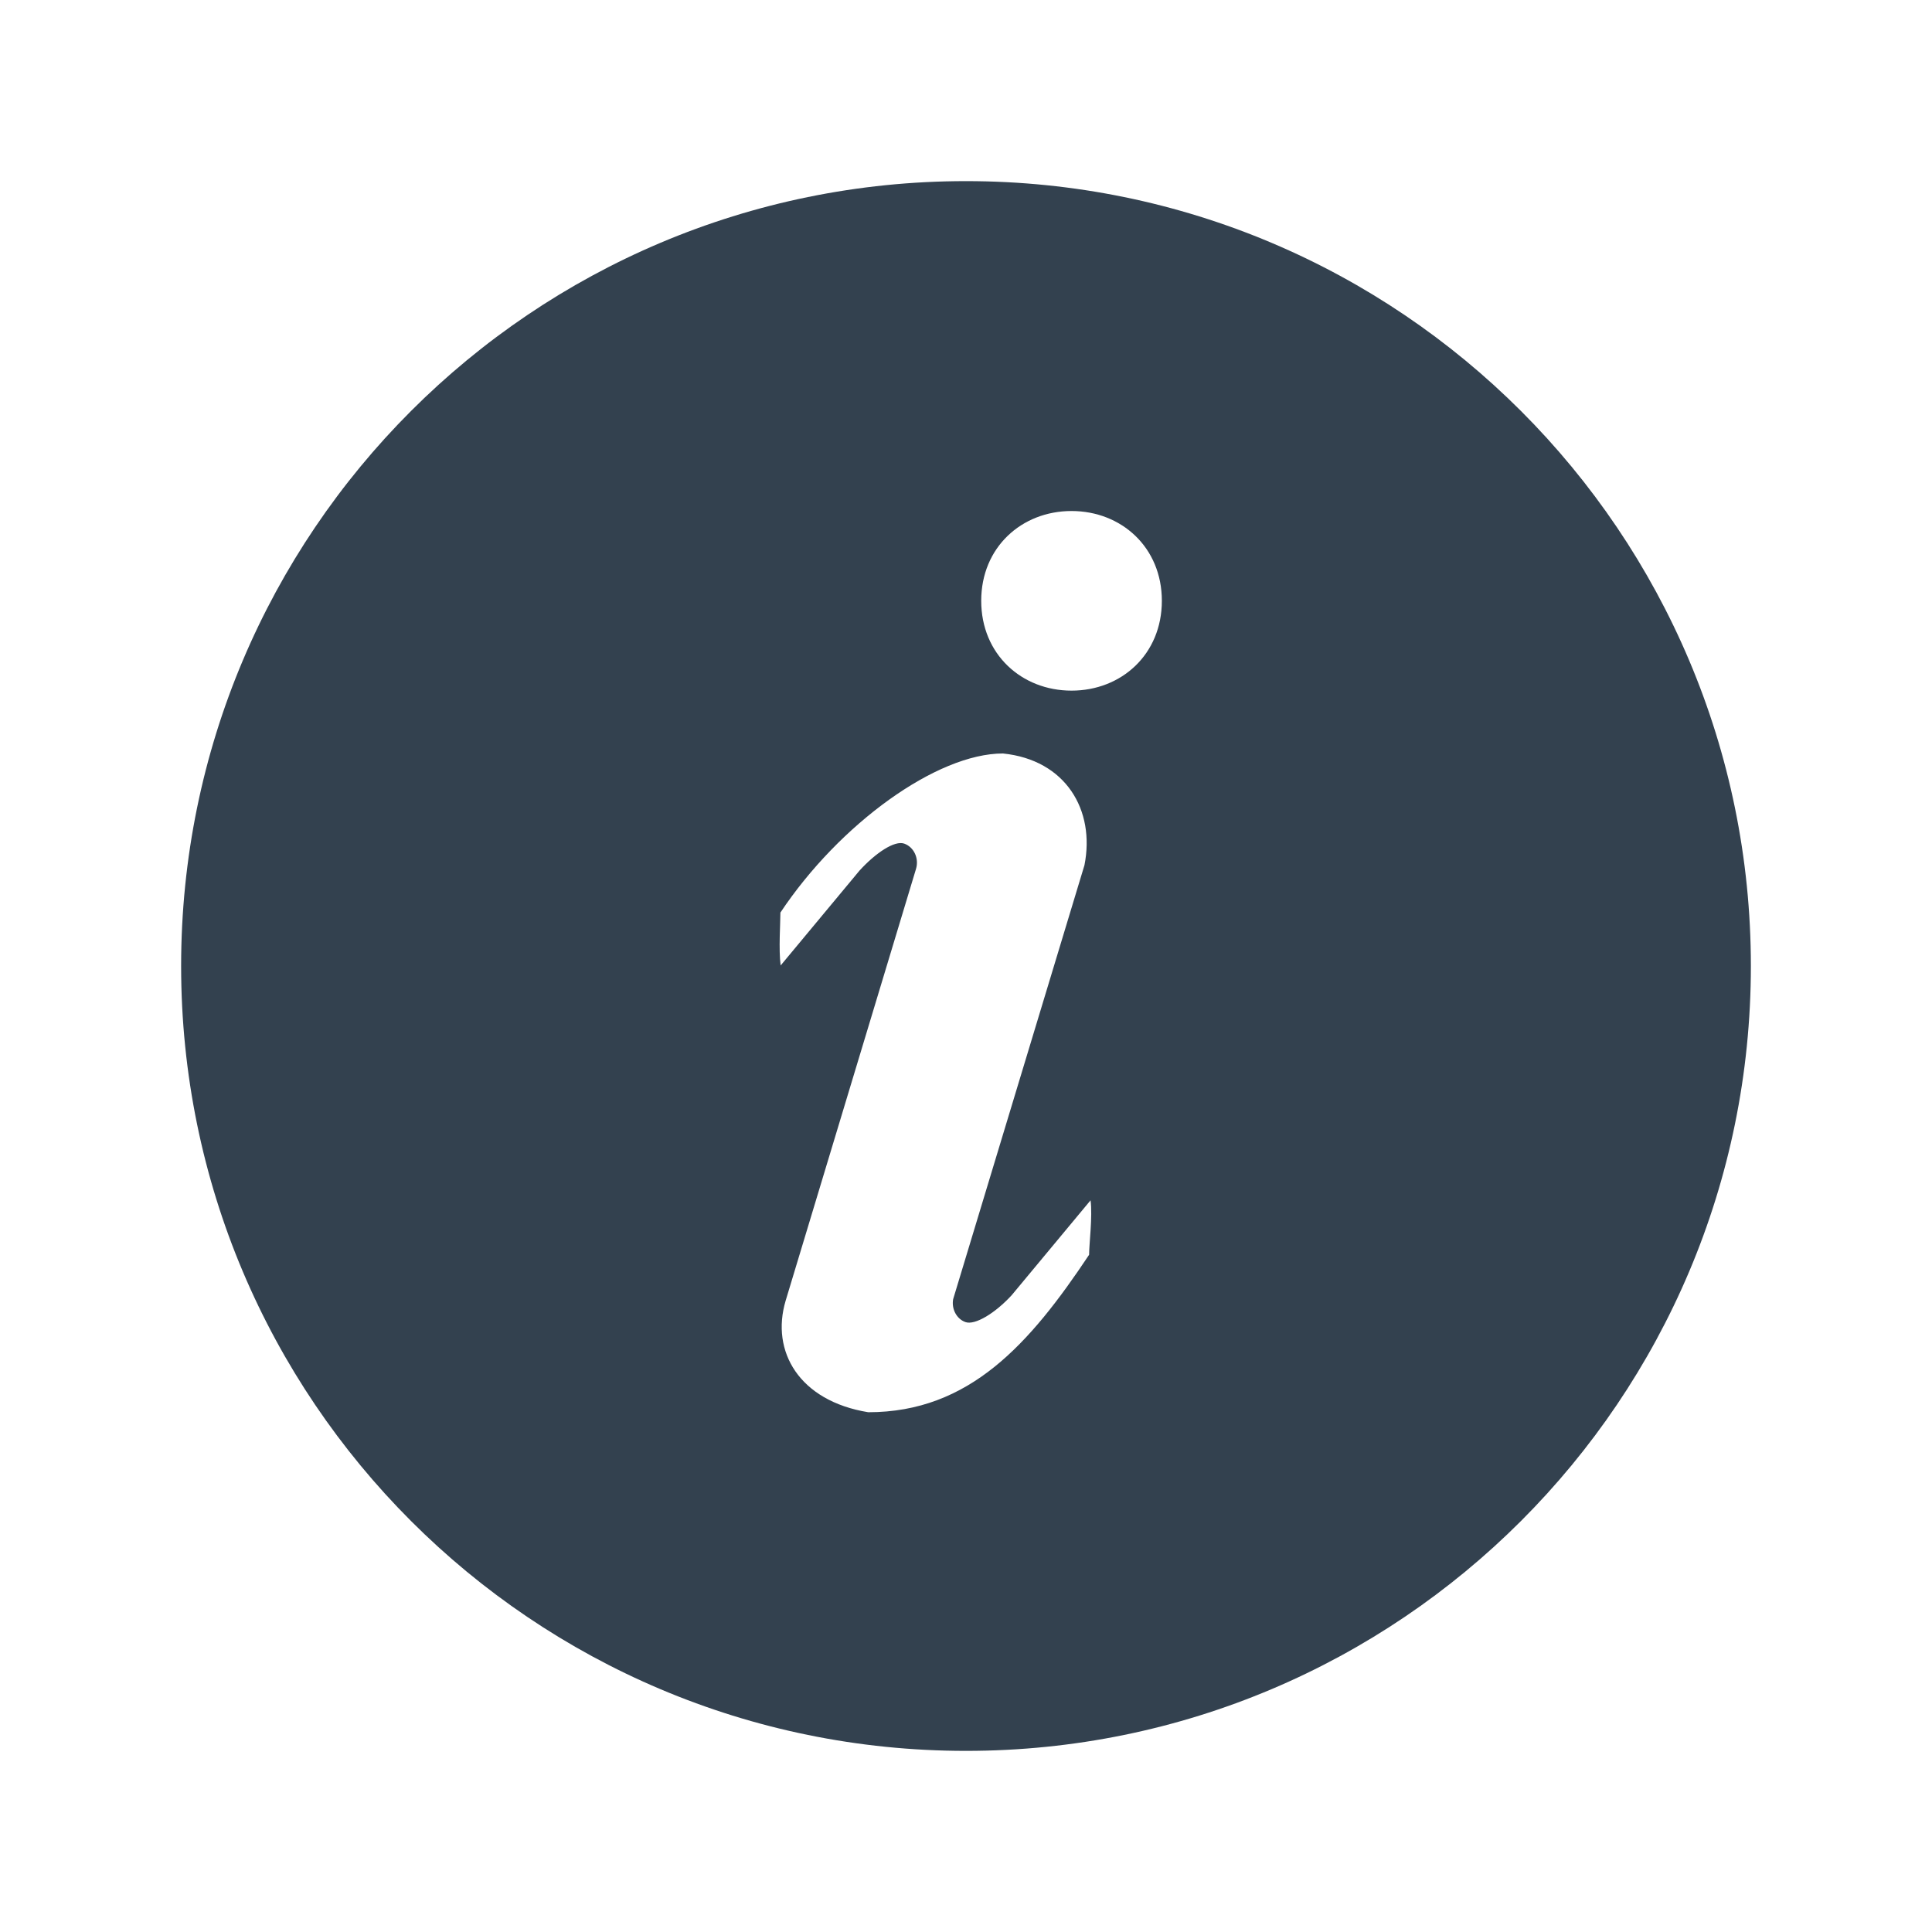<svg width="96" xmlns="http://www.w3.org/2000/svg" height="96" viewBox="0 0 96 96" xmlns:xlink="http://www.w3.org/1999/xlink">
<path fill="#33414f" d="m48,9c-21.54,0-39,17.46-39,39s17.46,39 39,39 39-17.46 39-39-17.46-39-39-39zm6.117,53.349c-2.943,4.419-5.937,7.824-10.974,7.824-3.438-.561-4.851-3.024-4.107-5.535l6.48-21.462c.159-.525-.105-1.086-.585-1.257-.477-.168-1.413,.453-2.223,1.341l-3.918,4.713c-.105-.792-.012-2.1-.012-2.628 2.943-4.419 7.779-7.905 11.058-7.905 3.117,.318 4.593,2.811 4.05,5.55l-6.525,21.567c-.087,.486 .171,.981 .612,1.137 .48,.168 1.488-.453 2.301-1.341l3.915-4.71c.105,.792-.072,2.178-.072,2.706zm-.873-28.032c-2.478,0-4.488-1.806-4.488-4.464s2.01-4.461 4.488-4.461 4.488,1.806 4.488,4.461c0,2.661-2.01,4.464-4.488,4.464z"/>
</svg>
